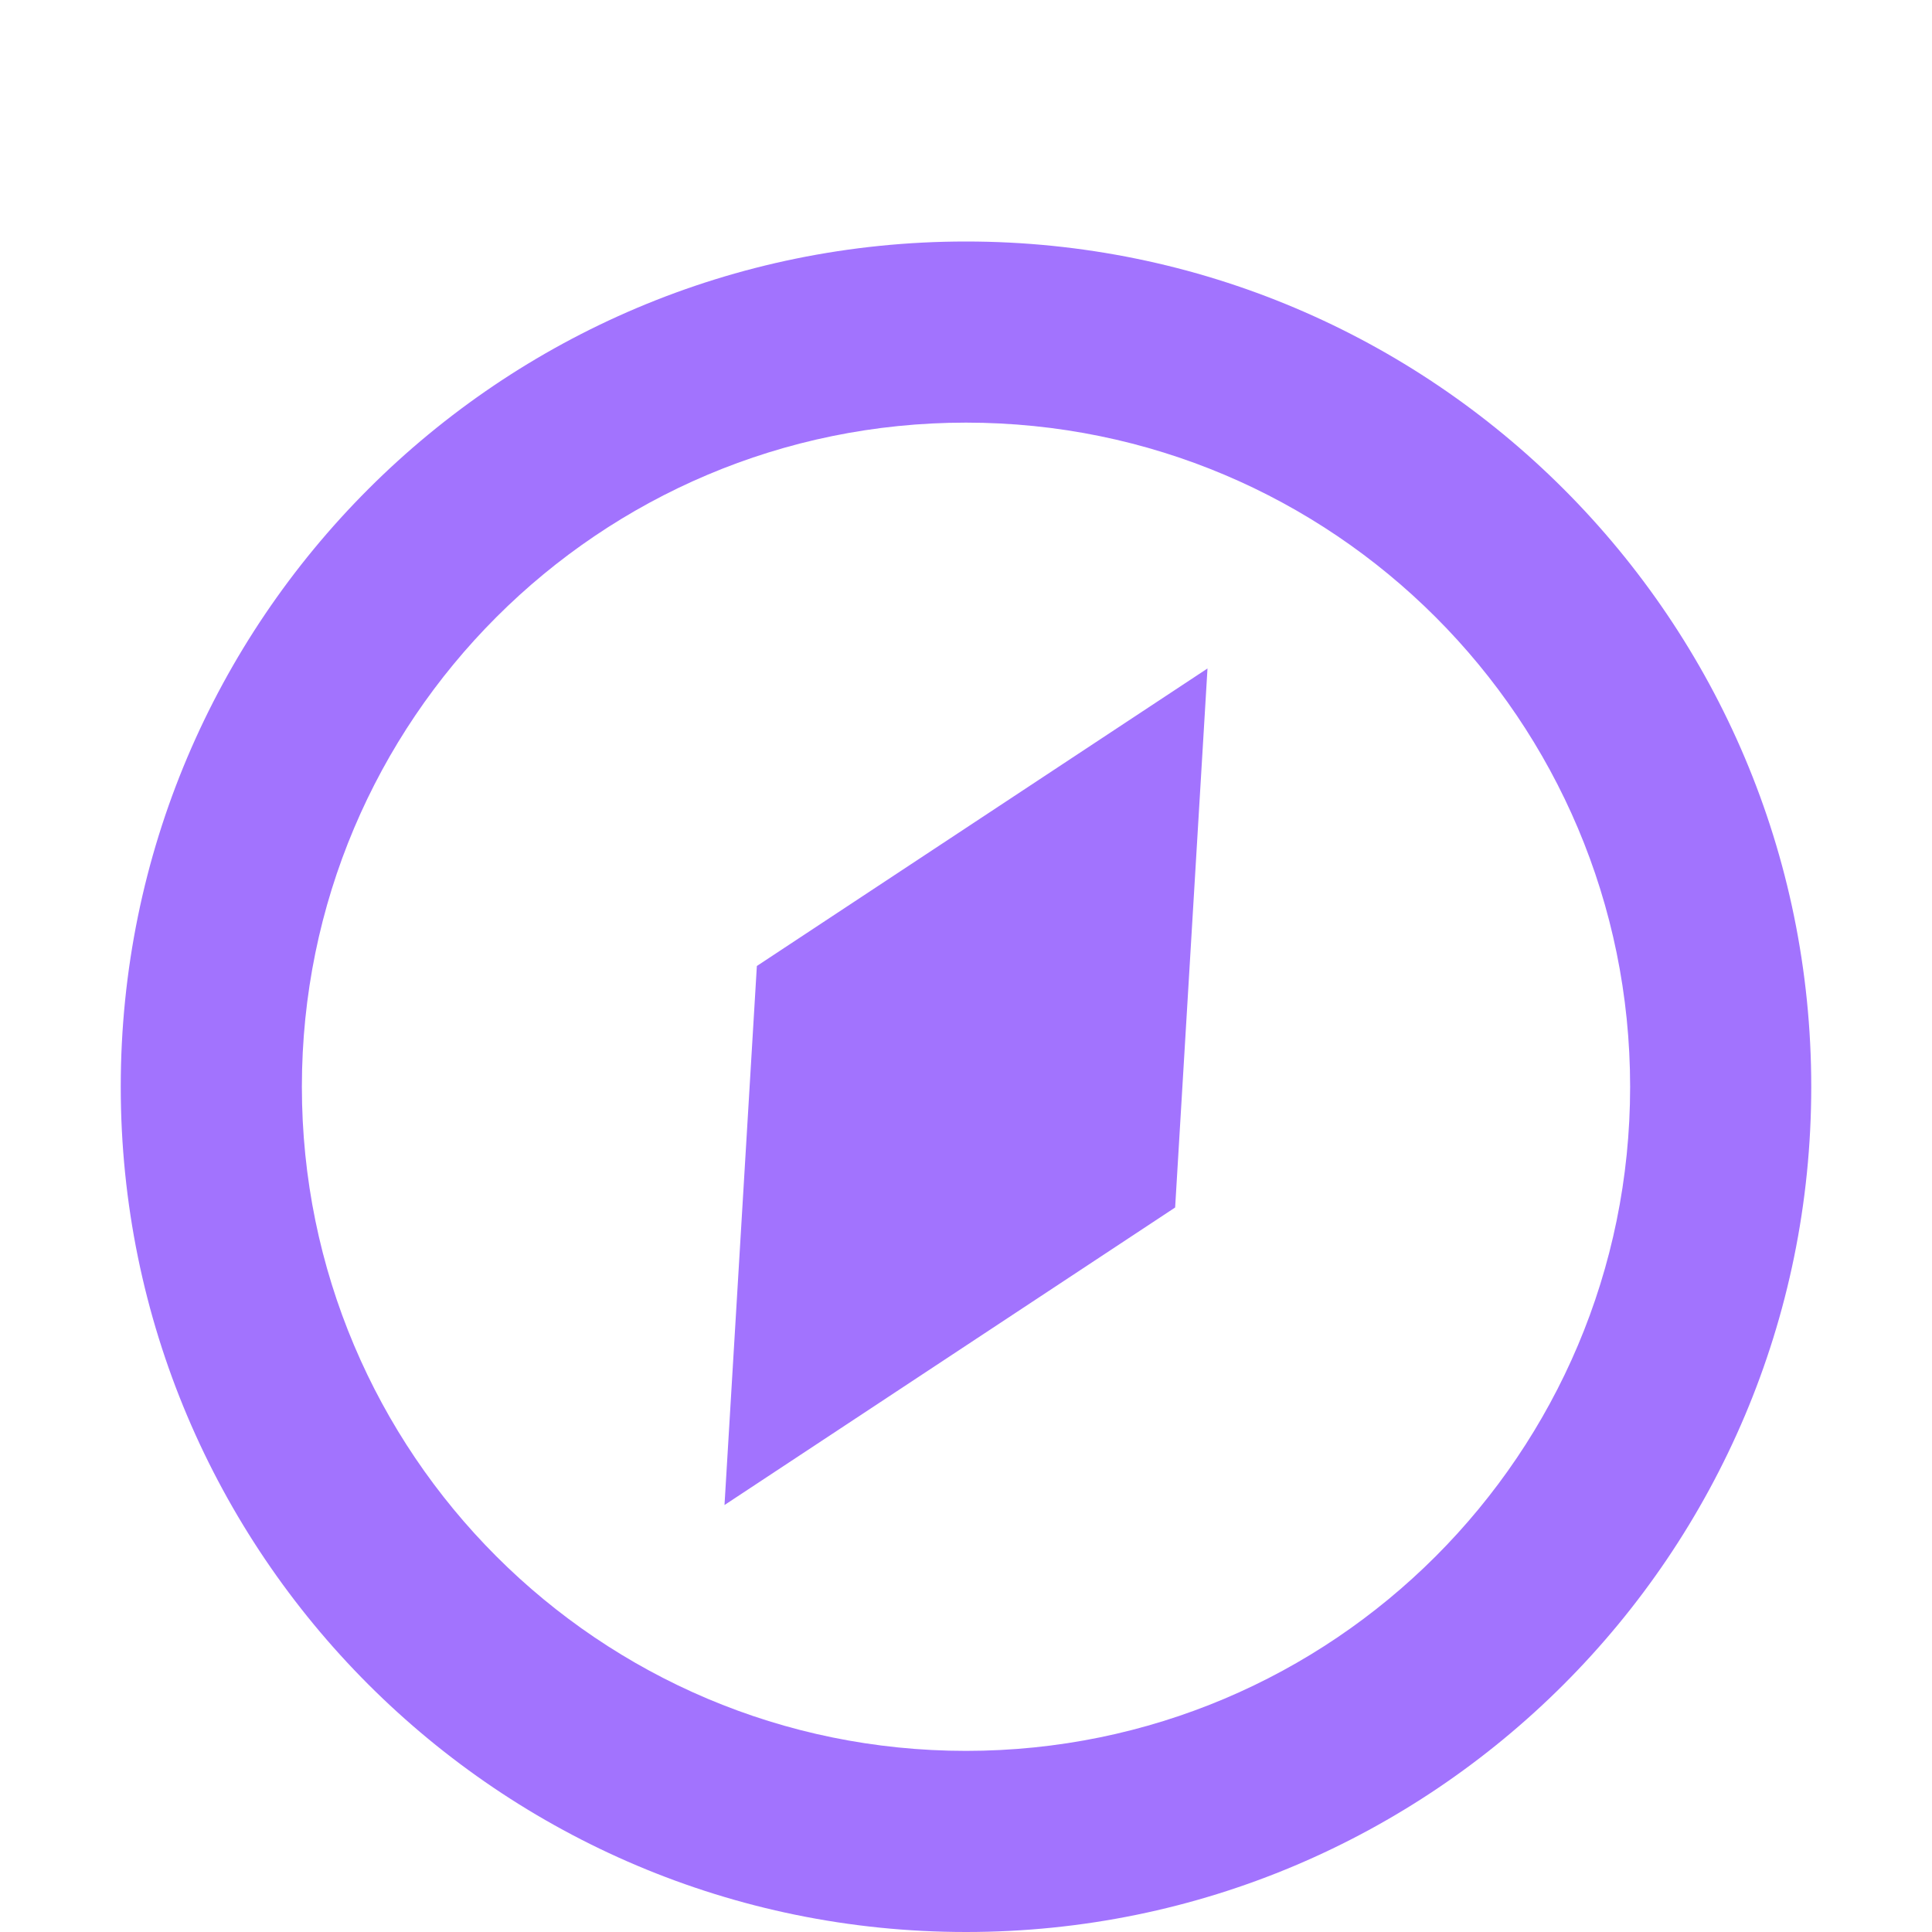 <svg width="16" height="16" viewBox="0 0 16 16" fill="none" xmlns="http://www.w3.org/2000/svg">
<path fill-rule="evenodd" clip-rule="evenodd" d="M13.5 9C13.5 12.038 11.038 14.5 8 14.5C4.962 14.5 2.5 12.038 2.5 9C2.5 5.962 4.962 3.5 8 3.5C11.038 3.5 13.5 5.962 13.5 9ZM15 9C15 12.866 11.866 16 8 16C4.134 16 1 12.866 1 9C1 5.134 4.134 2 8 2C11.866 2 15 5.134 15 9ZM10 5.536L6.268 8L6 12.464L9.732 10L10 5.536Z" fill="#A273FE"/>
</svg>
